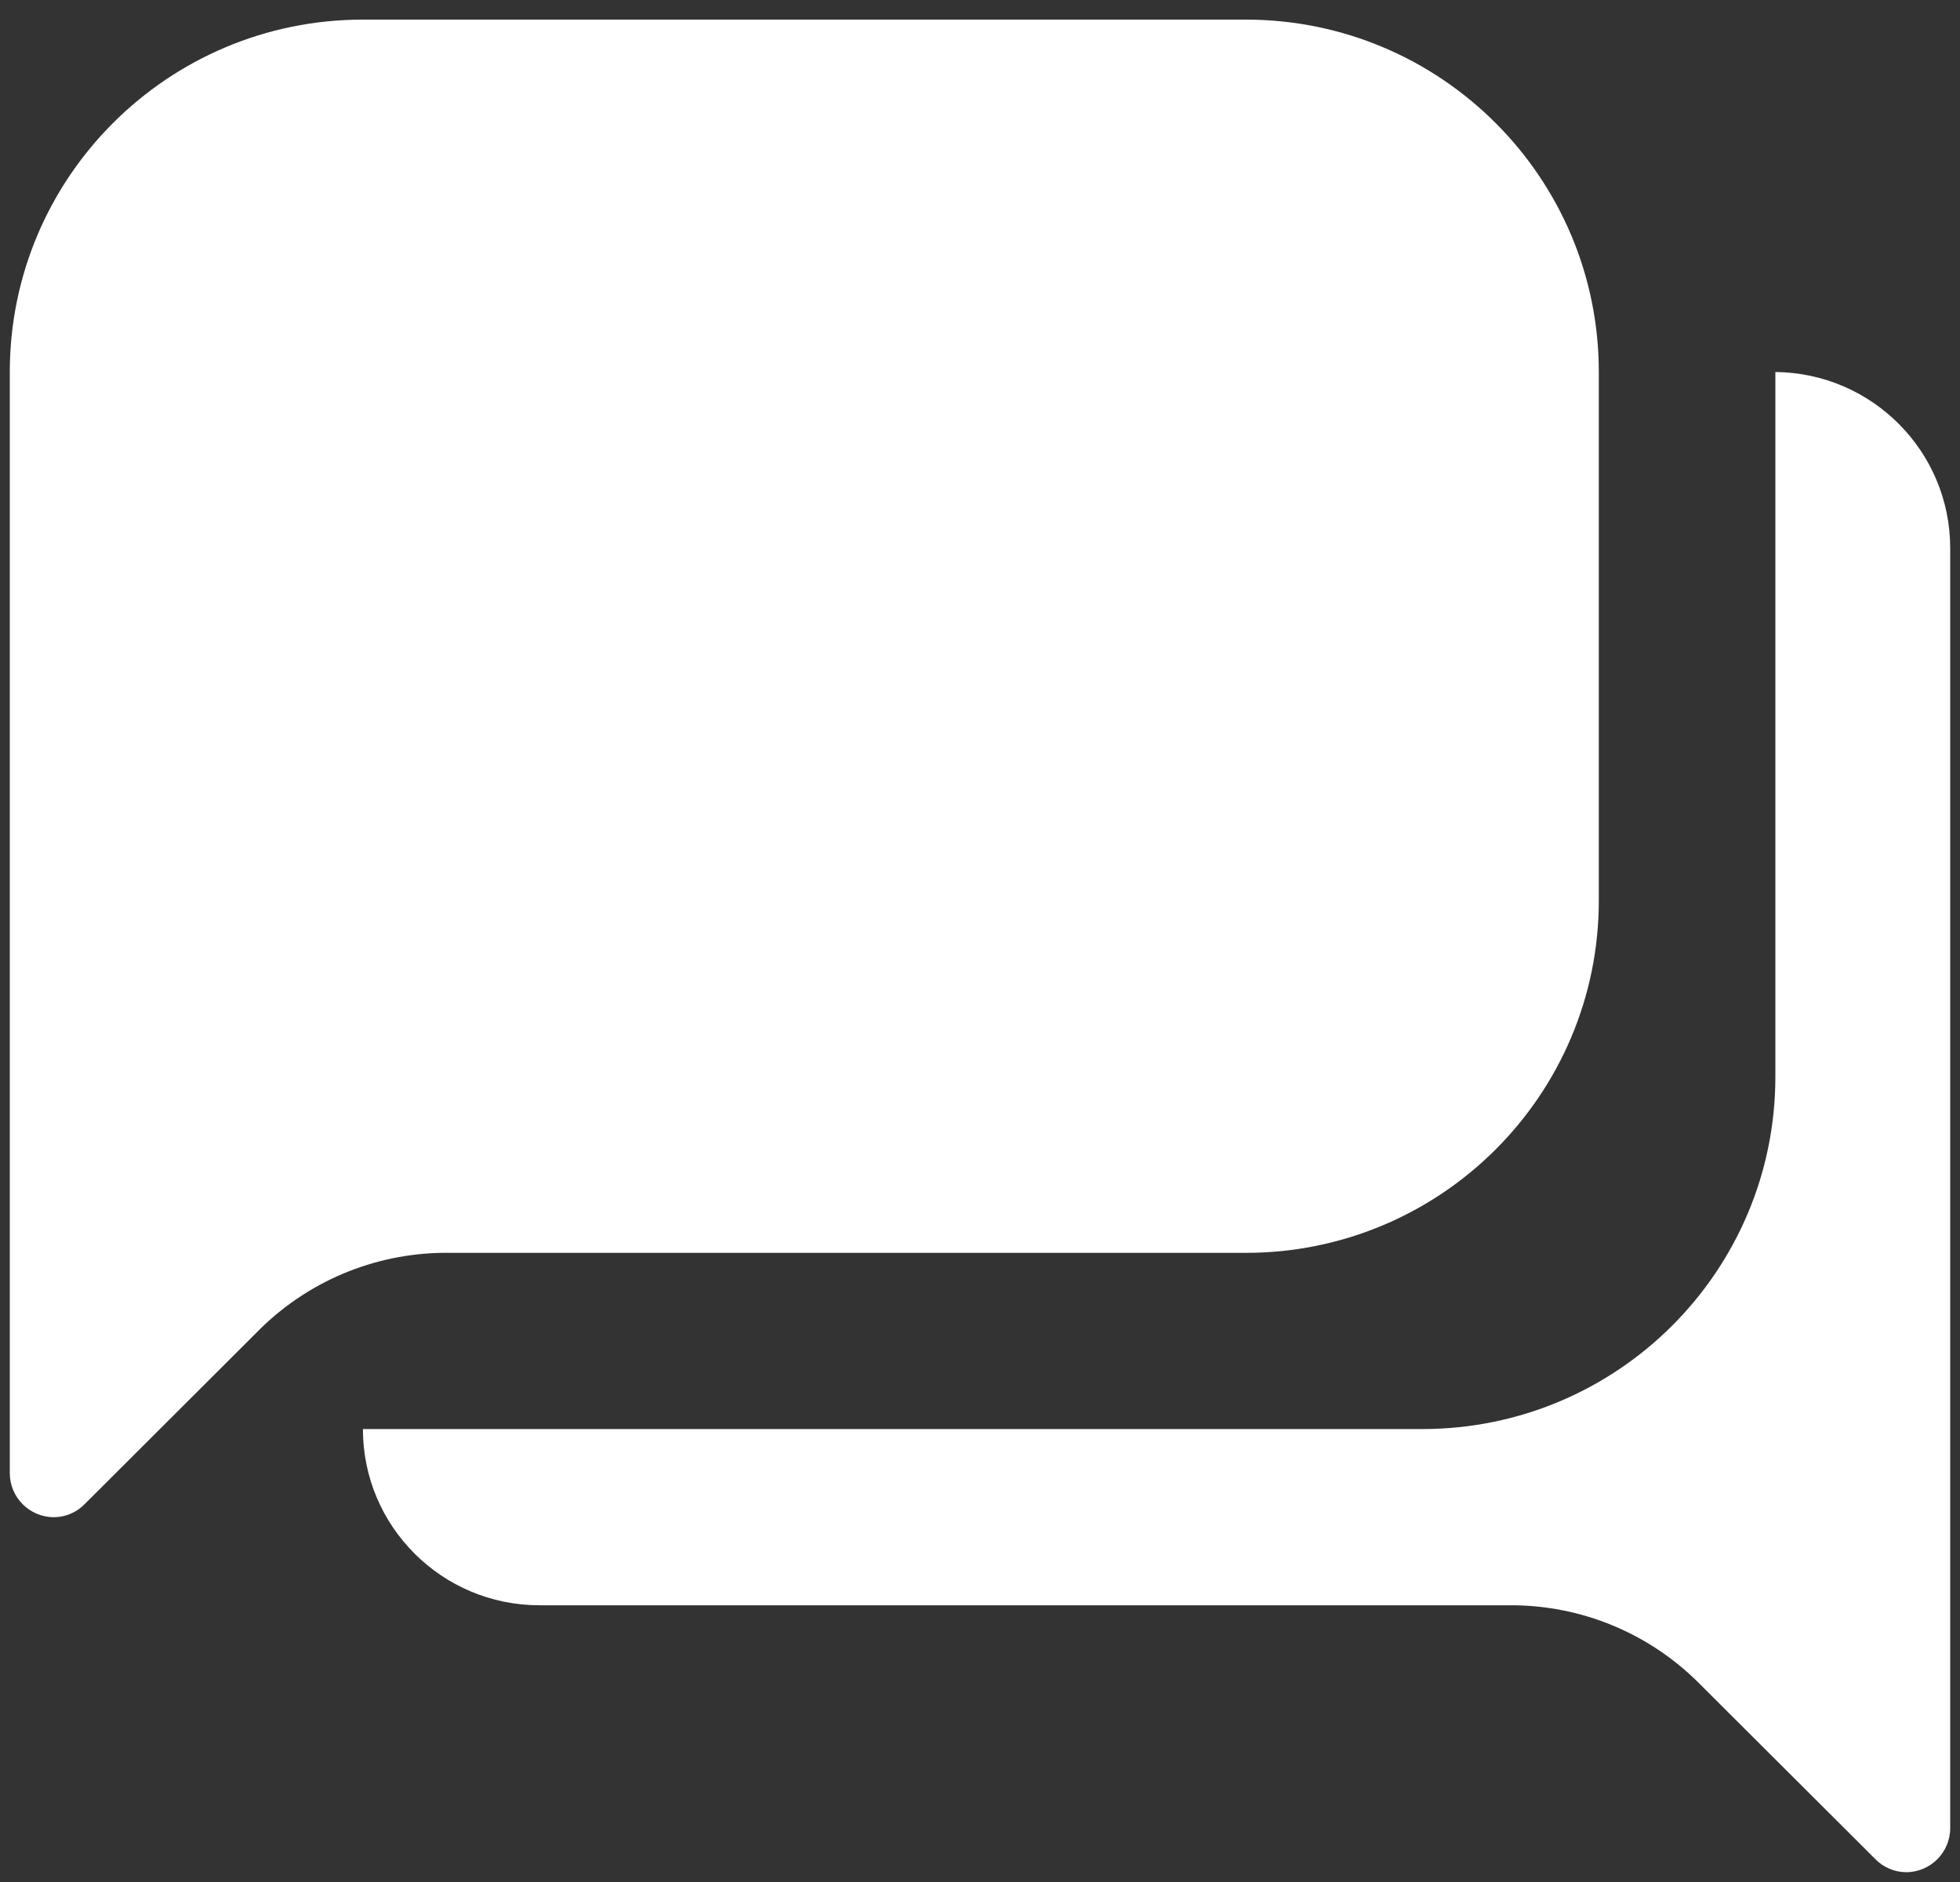 <!-- NEW -->
<svg width="25" height="24" viewBox="0 0 25 24" fill="none" xmlns="http://www.w3.org/2000/svg">
<rect x="0" y="0" width="25" height="24" fill="#333333" stroke="none"/>
<path d="M15.889 15.977C18.377 15.977 20.393 13.966 20.393 11.484V4.744C20.393 2.262 18.377 0.25 15.889 0.25H4.629C2.142 0.25 0.125 2.262 0.125 4.744V18.786C0.125 19.096 0.377 19.348 0.688 19.348C0.837 19.347 0.979 19.286 1.082 19.179L3.334 16.932C3.981 16.304 4.853 15.96 5.755 15.977H15.889ZM22.645 4.744V13.731C22.645 16.212 20.629 18.224 18.141 18.224H4.629C4.629 19.465 5.637 20.471 6.881 20.471H19.267C20.167 20.469 21.03 20.825 21.666 21.46L23.918 23.706C24.021 23.813 24.163 23.874 24.312 23.875C24.623 23.875 24.875 23.623 24.875 23.313V6.99C24.875 5.758 23.88 4.756 22.645 4.744Z" fill="white"/>
</svg>
